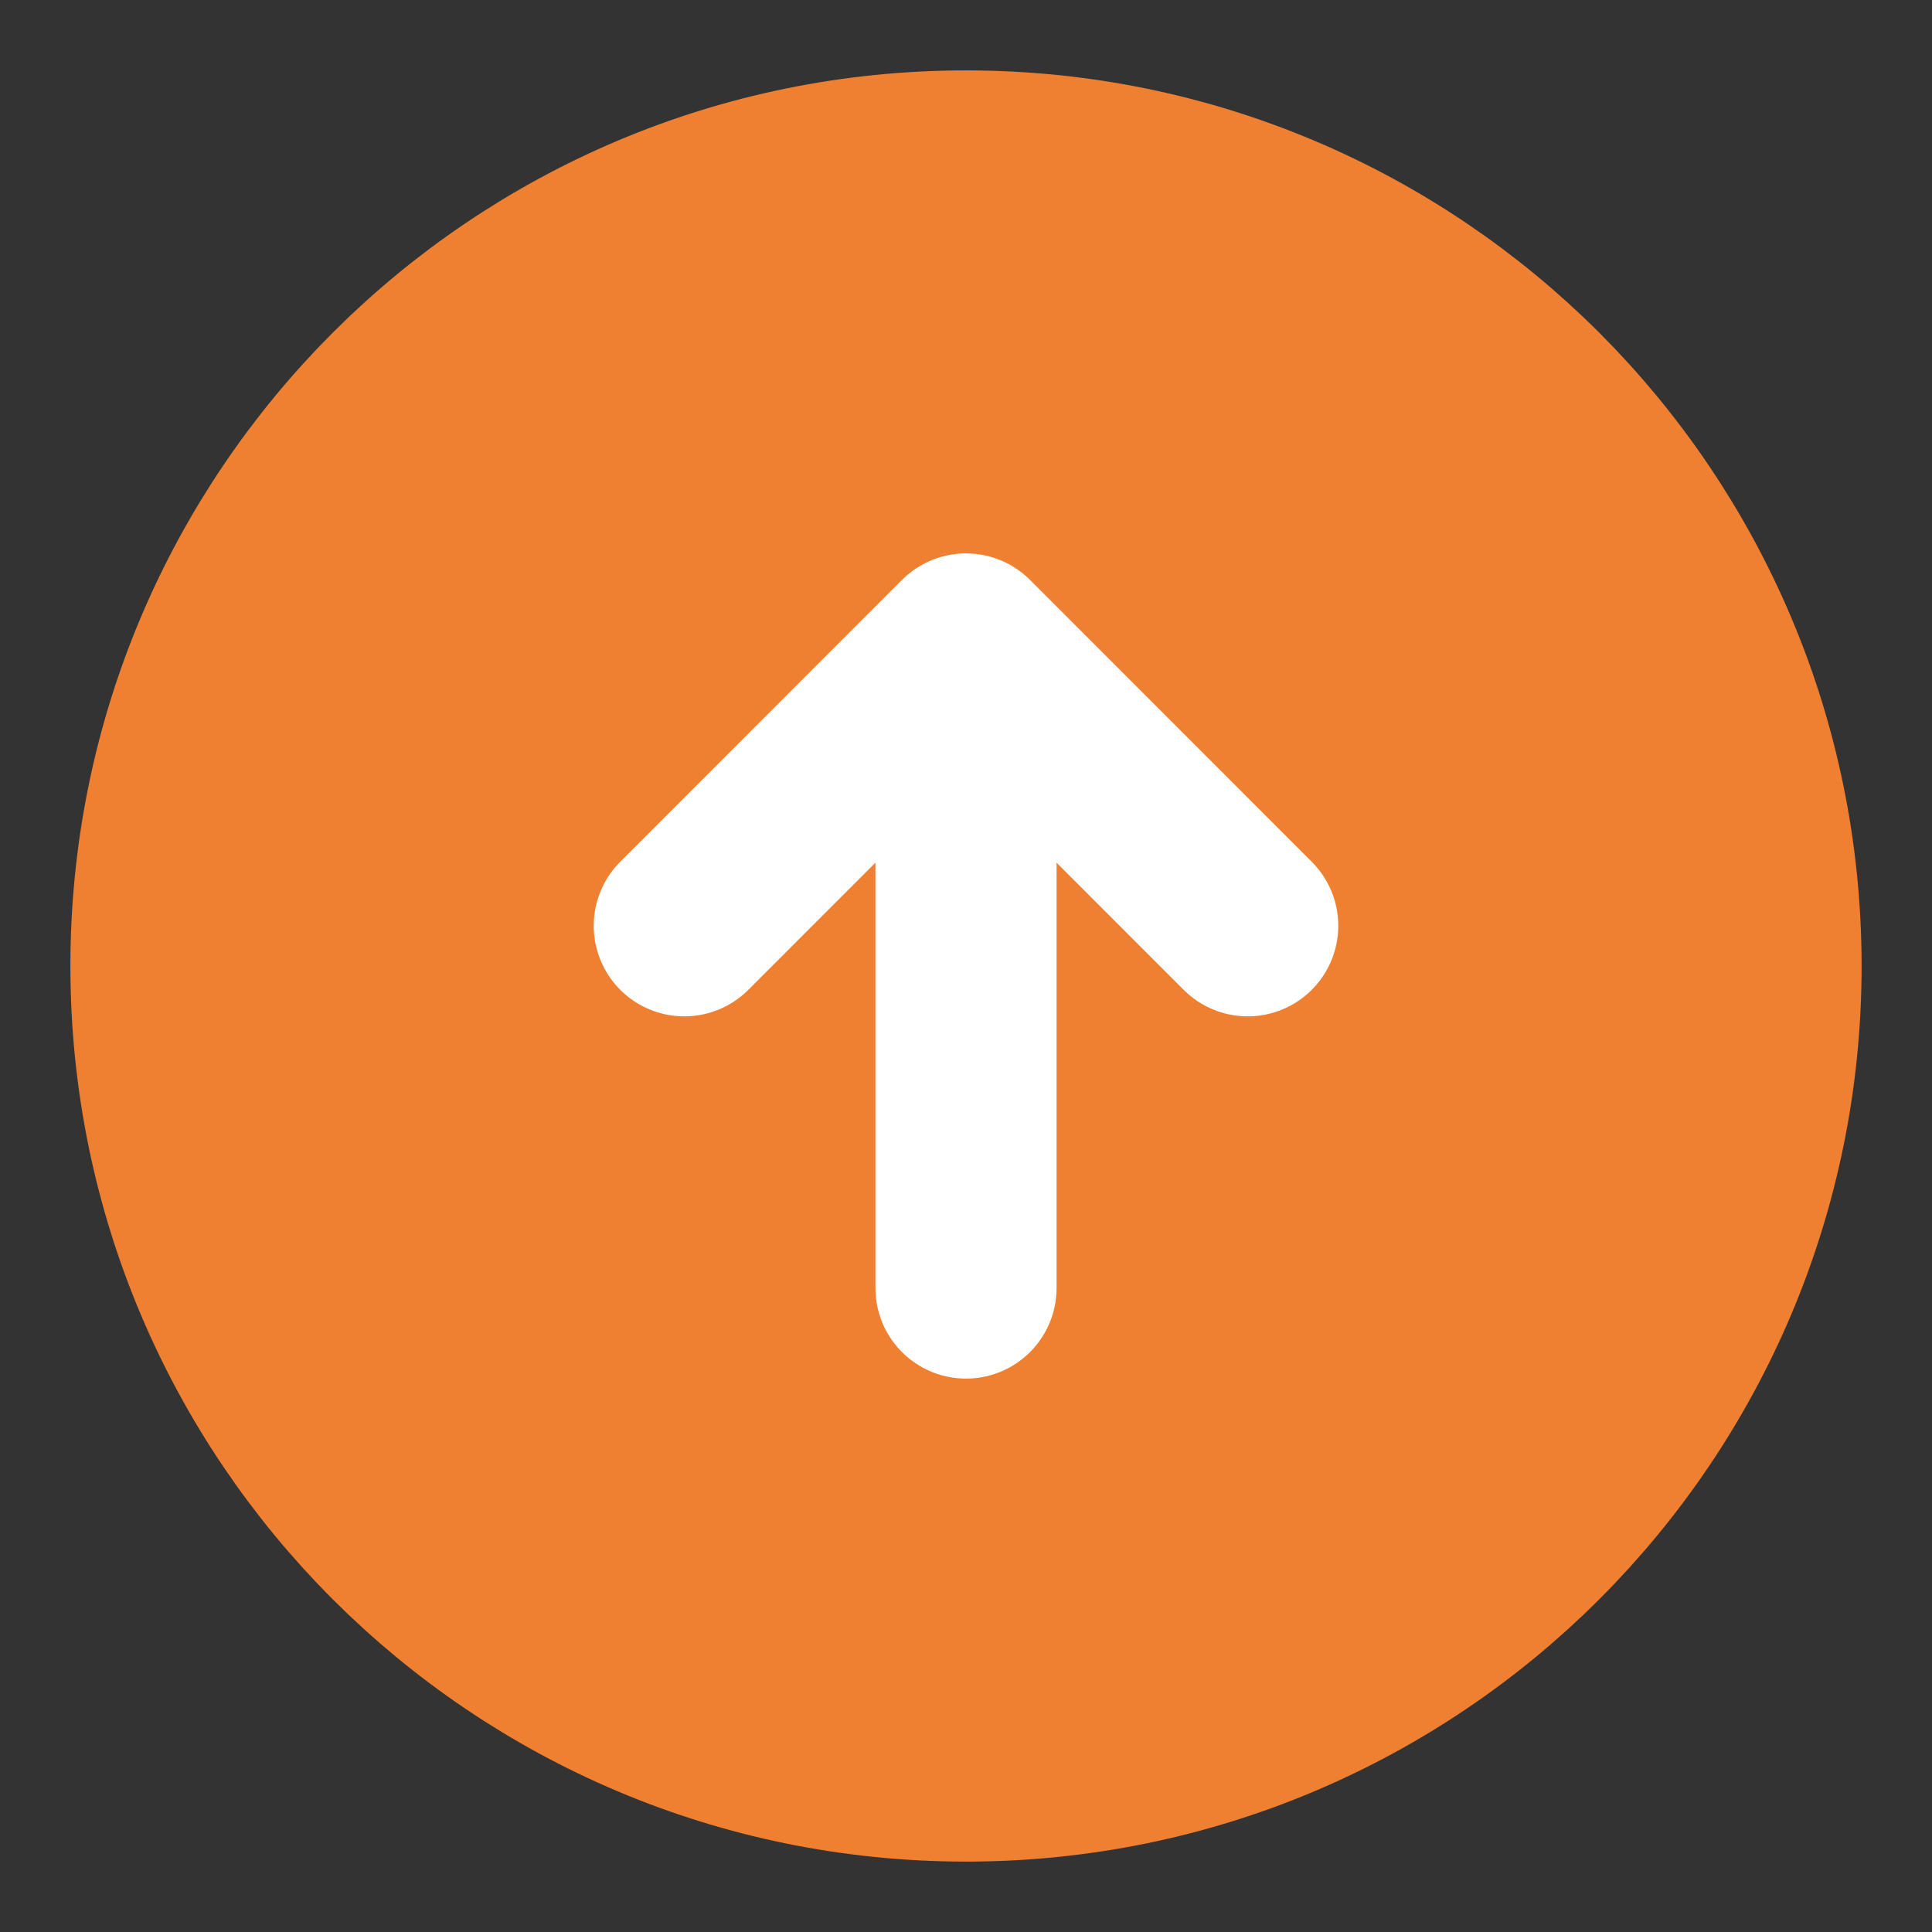 <svg width="16" height="16" viewBox="0 0 16 16" fill="none" xmlns="http://www.w3.org/2000/svg">
<rect x="0" y="0" width="16" height="16" fill="#333333" stroke="none"/>
<g clip-path="url(#clip0_460_4074)">
<path d="M8 14.667C11.682 14.667 14.667 11.682 14.667 8C14.667 4.318 11.682 1.333 8 1.333C4.318 1.333 1.333 4.318 1.333 8C1.333 11.682 4.318 14.667 8 14.667Z" fill="#EF8031" stroke="#EF8031" stroke-width="1.5" stroke-linecap="round" stroke-linejoin="round"/>
<path d="M8 10.667V5.333M8 5.333L10.333 7.667M8 5.333L5.667 7.667" stroke="white" stroke-width="1.5" stroke-linecap="round" stroke-linejoin="round"/>
</g>
<defs>
<clipPath id="clip0_460_4074">
<rect width="16" height="16" fill="white"/>
</clipPath>
</defs>
</svg>

